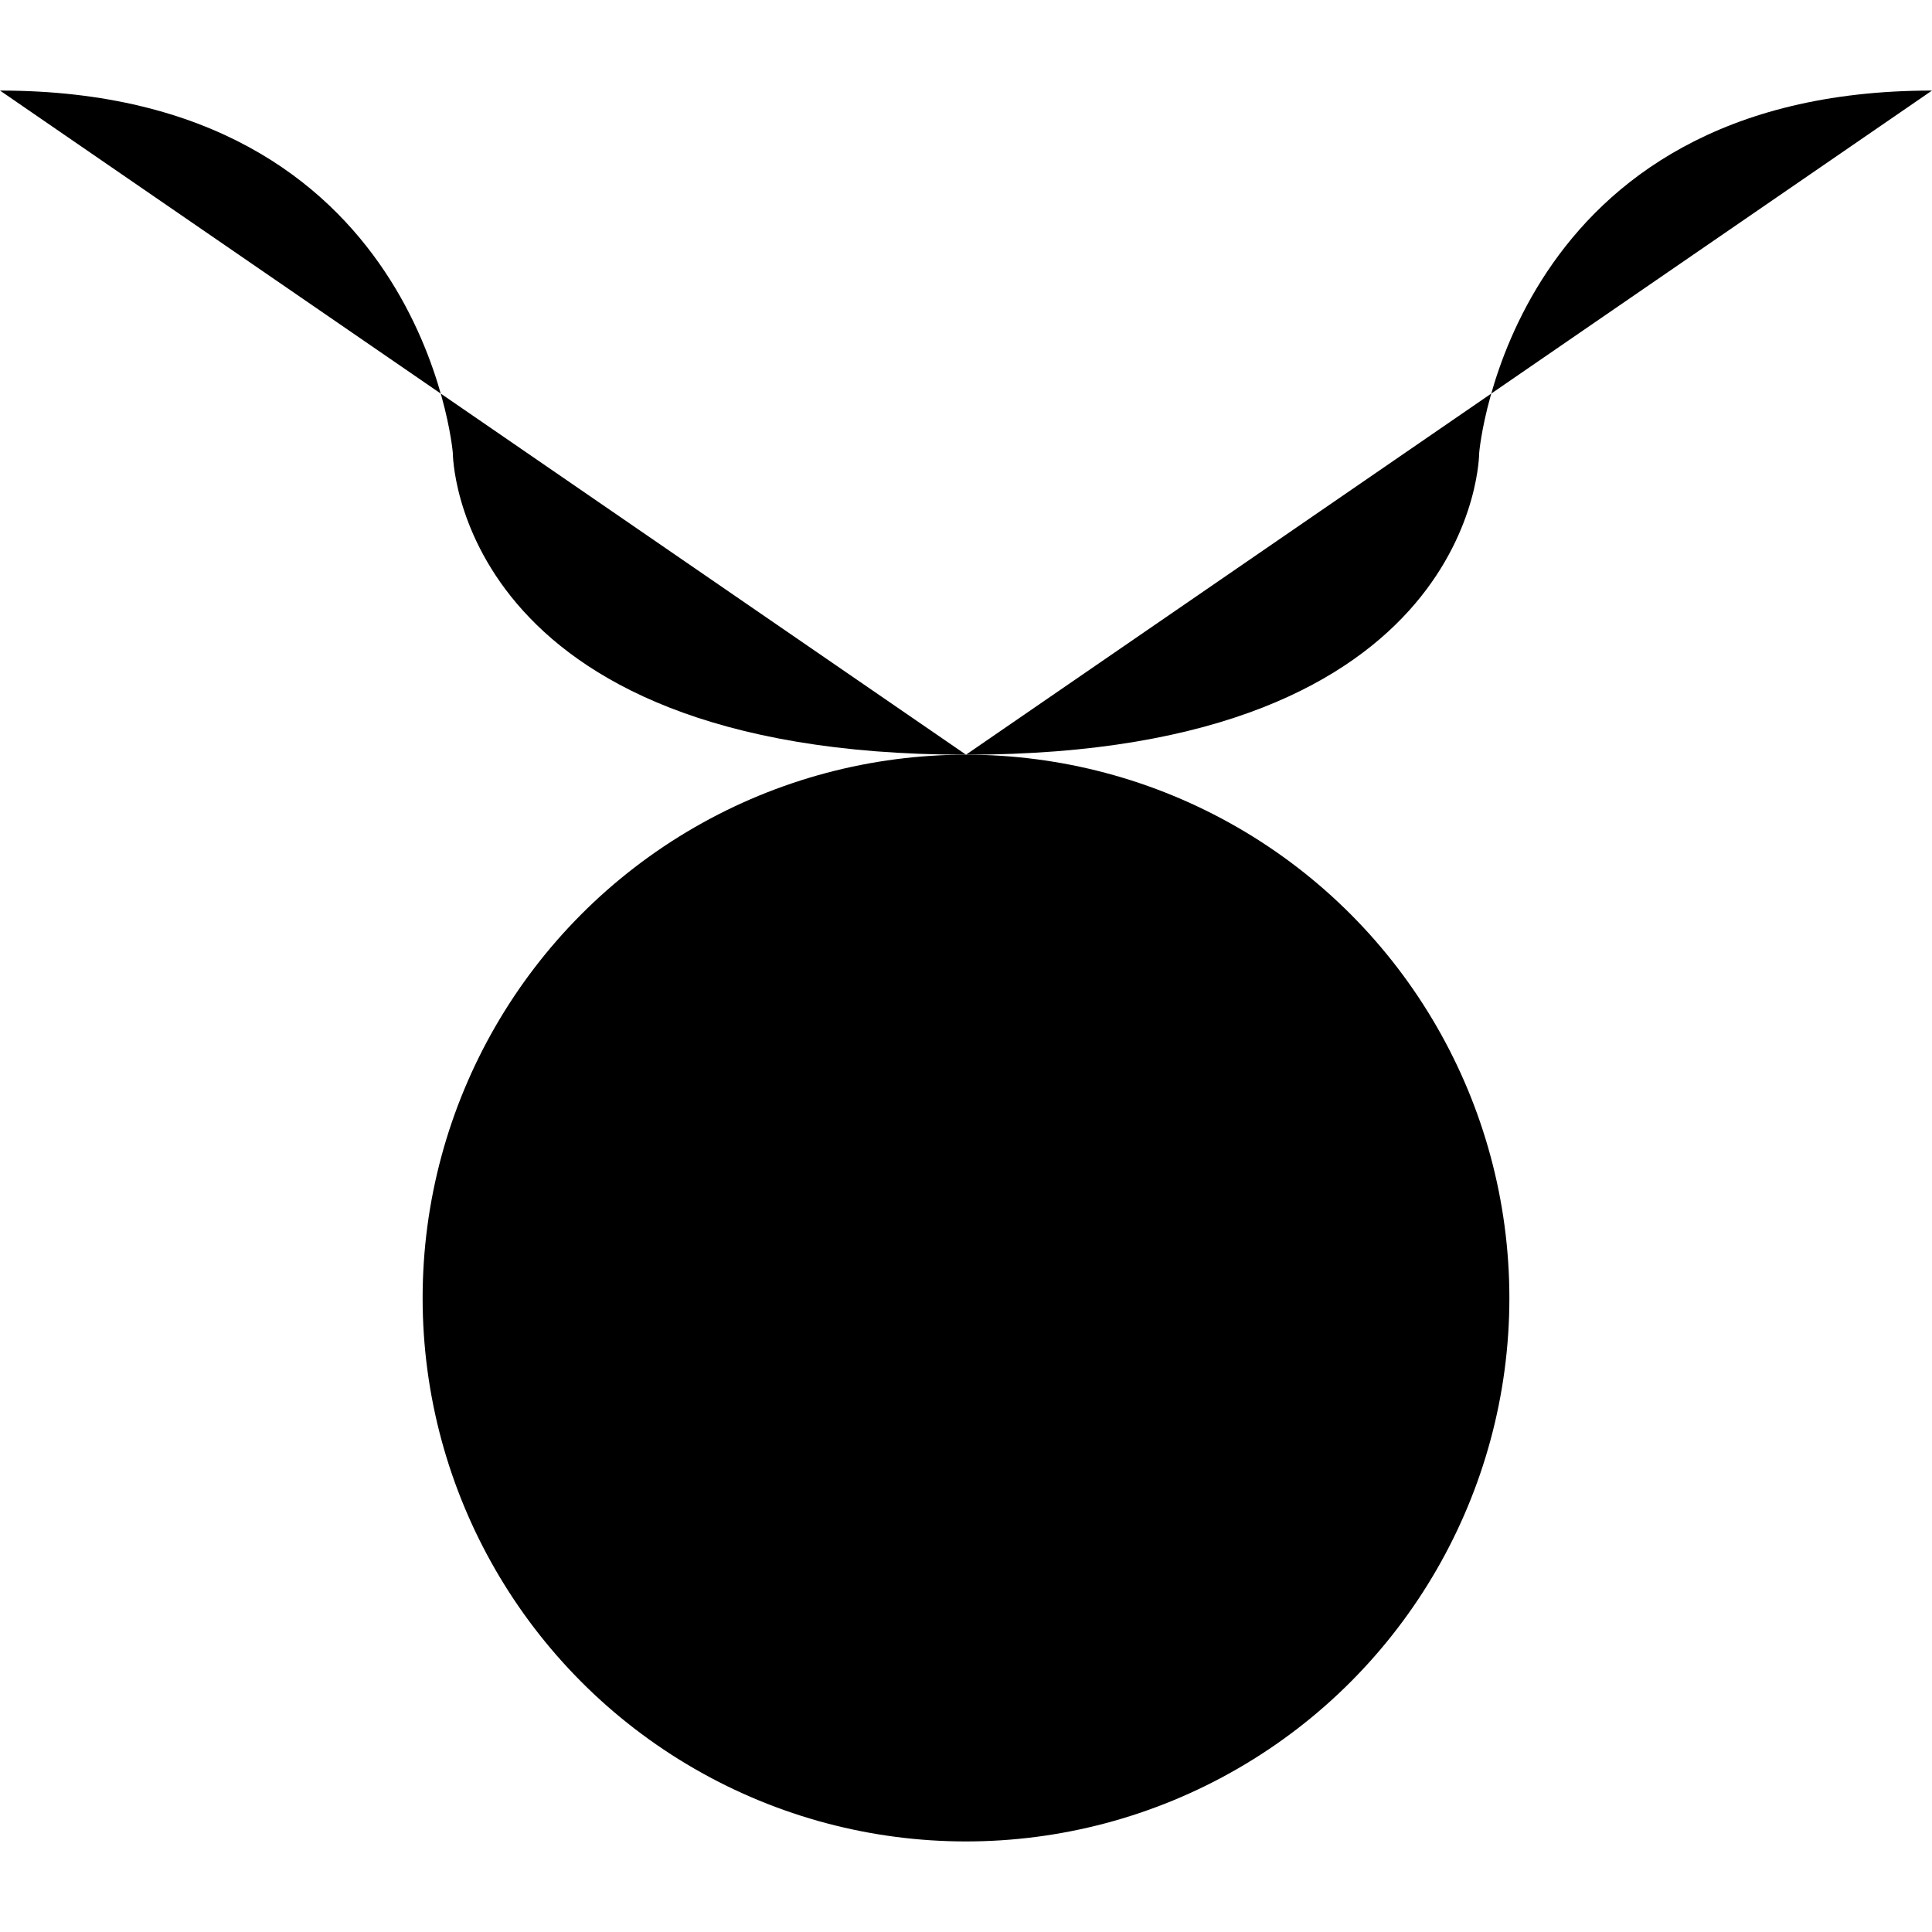 <svg xmlns="http://www.w3.org/2000/svg" viewBox="0 0 64 64"><circle cx="32" cy="43" r="18" stroke-miterlimit="10" stroke-width="2"/><path stroke-miterlimit="10" stroke-width="2" d="M0 3c14 0 15 12 15 12s0 10 17 10M64 3C50 3 49 15 49 15s0 10-17 10"/></svg>